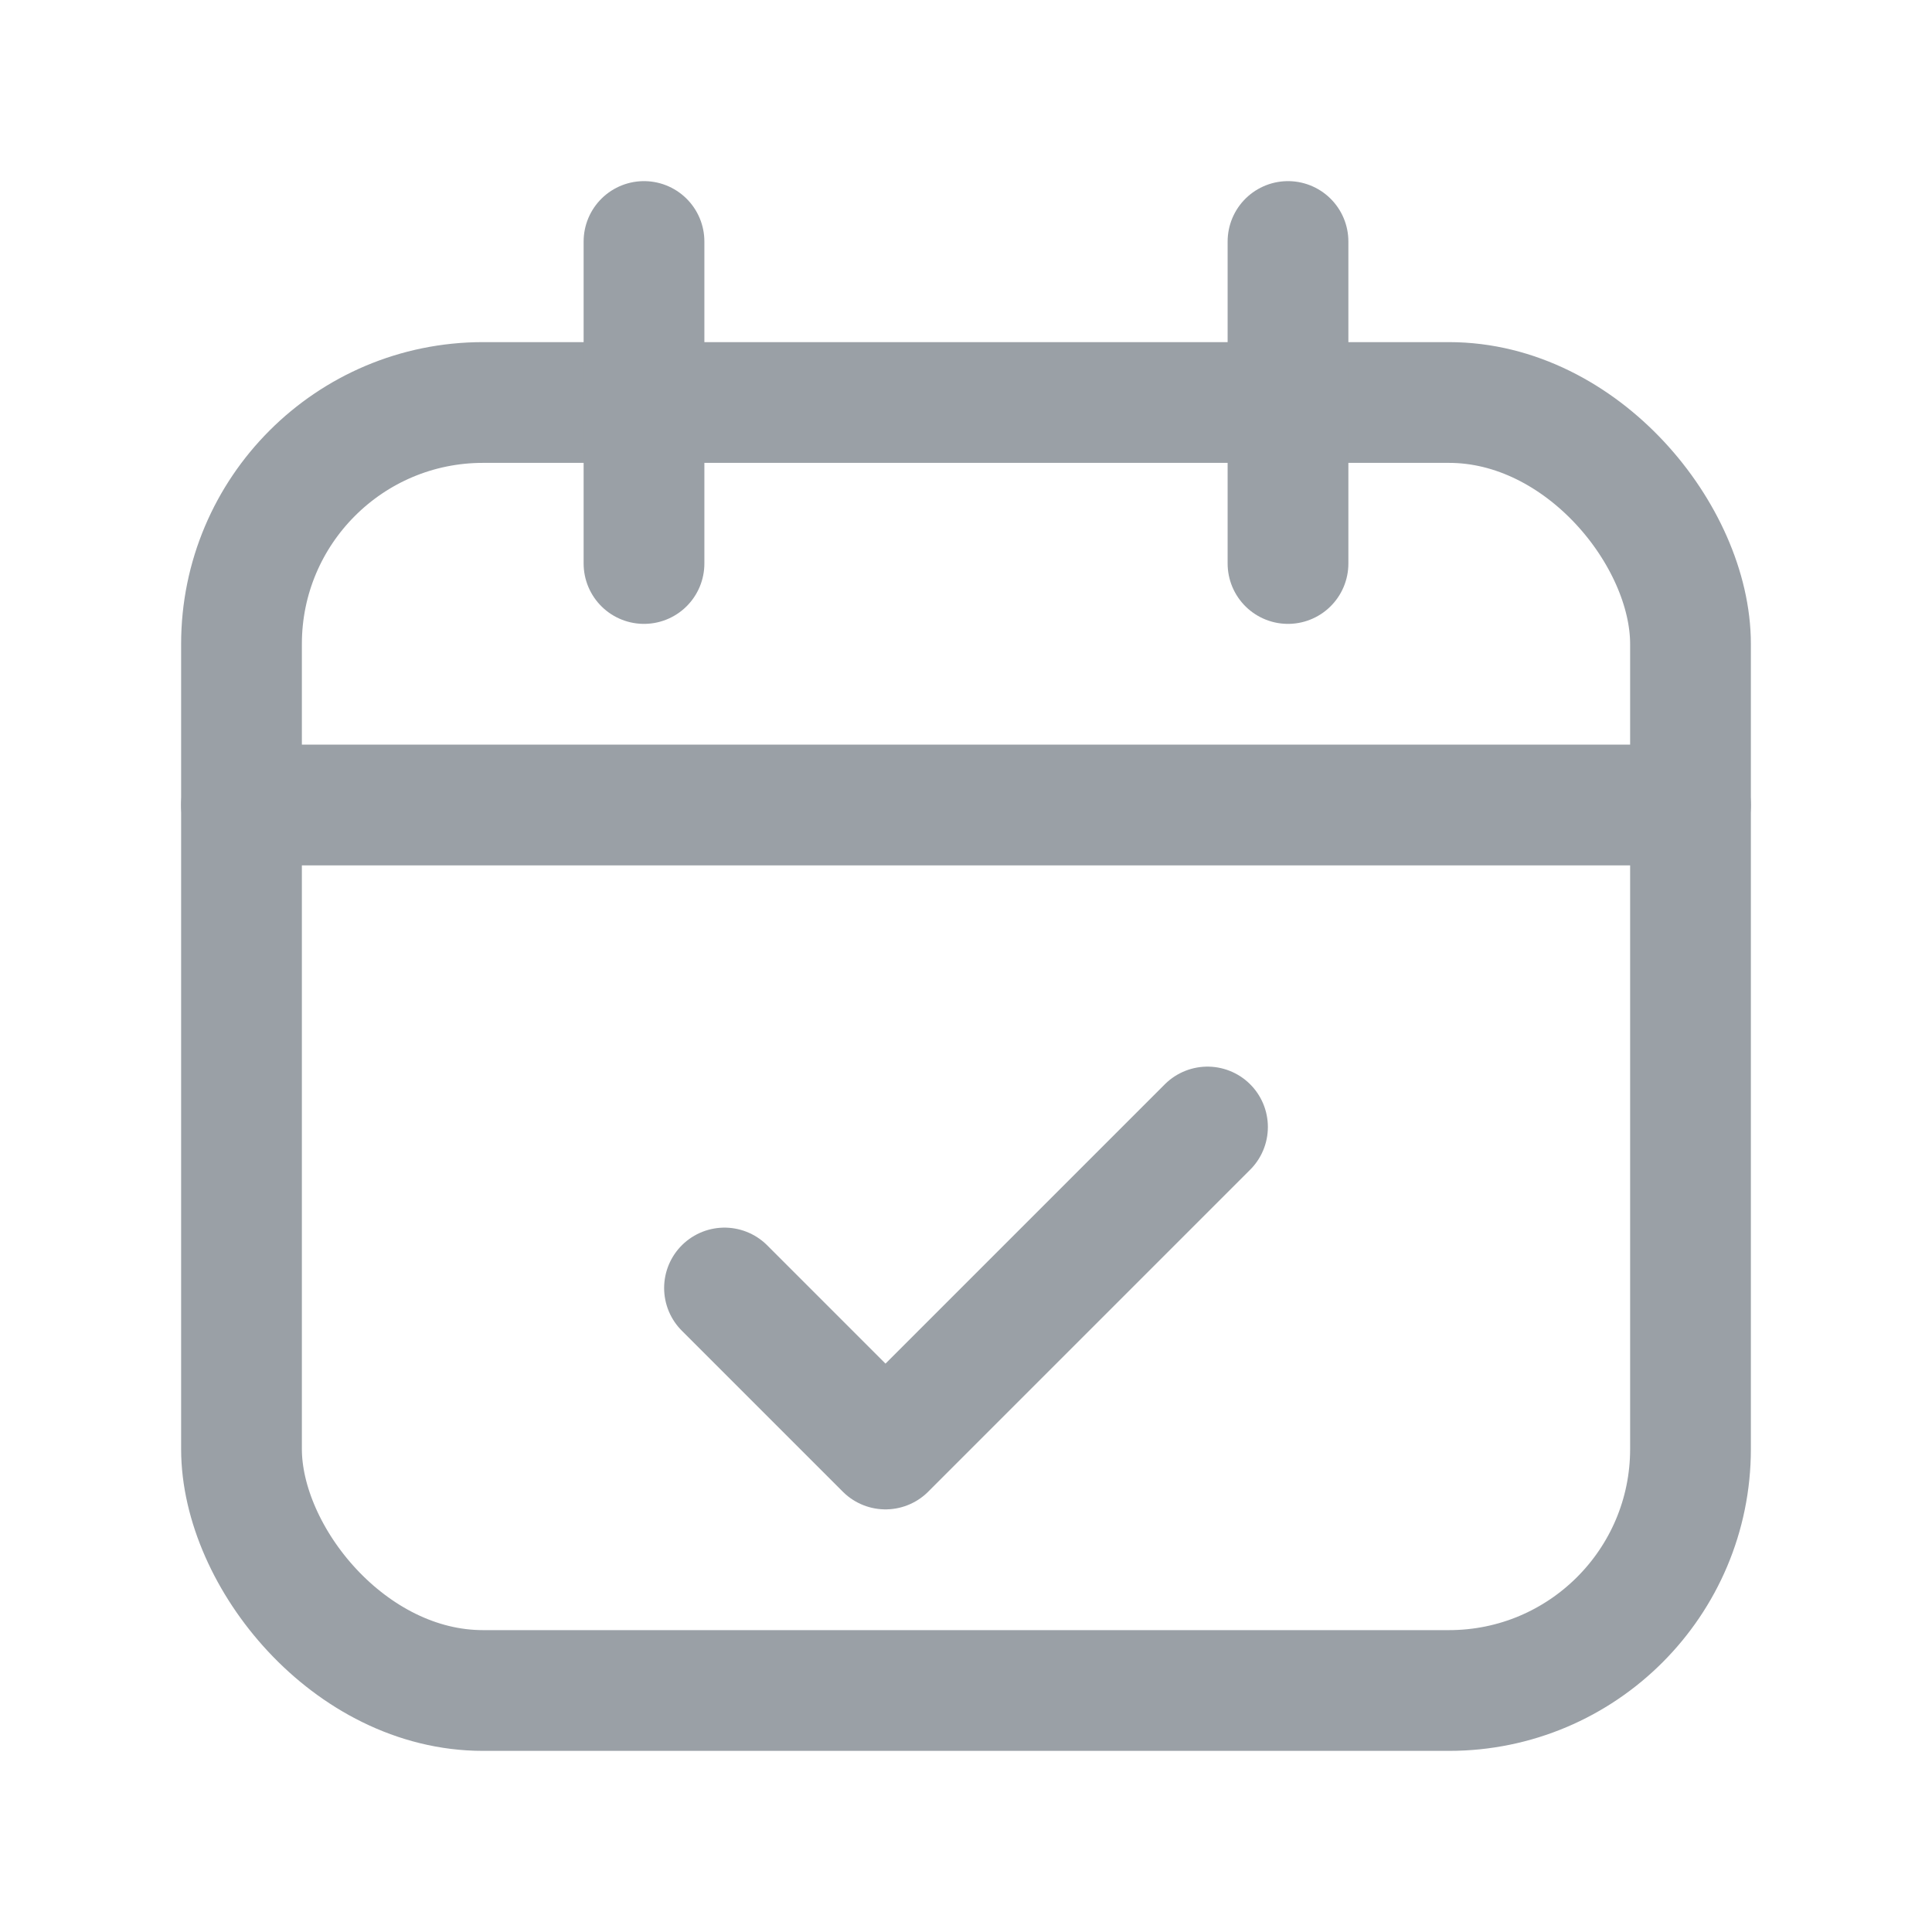<?xml version="1.0" encoding="UTF-8"?>
<svg width="24" height="24" viewBox="0 0 24 24" fill="none" xmlns="http://www.w3.org/2000/svg">
  <rect x="3" y="5" width="18" height="16" rx="3" stroke="#9AA0A6" stroke-width="1.5"/>
  <path d="M8 3V7" stroke="#9AA0A6" stroke-width="1.5" stroke-linecap="round"/>
  <path d="M16 3V7" stroke="#9AA0A6" stroke-width="1.5" stroke-linecap="round"/>
  <path d="M3 10H21" stroke="#9AA0A6" stroke-width="1.5" stroke-linecap="round"/>
  <path d="M9 16l2 2 4-4" stroke="#9AA0A6" stroke-width="1.5" stroke-linecap="round" stroke-linejoin="round"/>
</svg>
